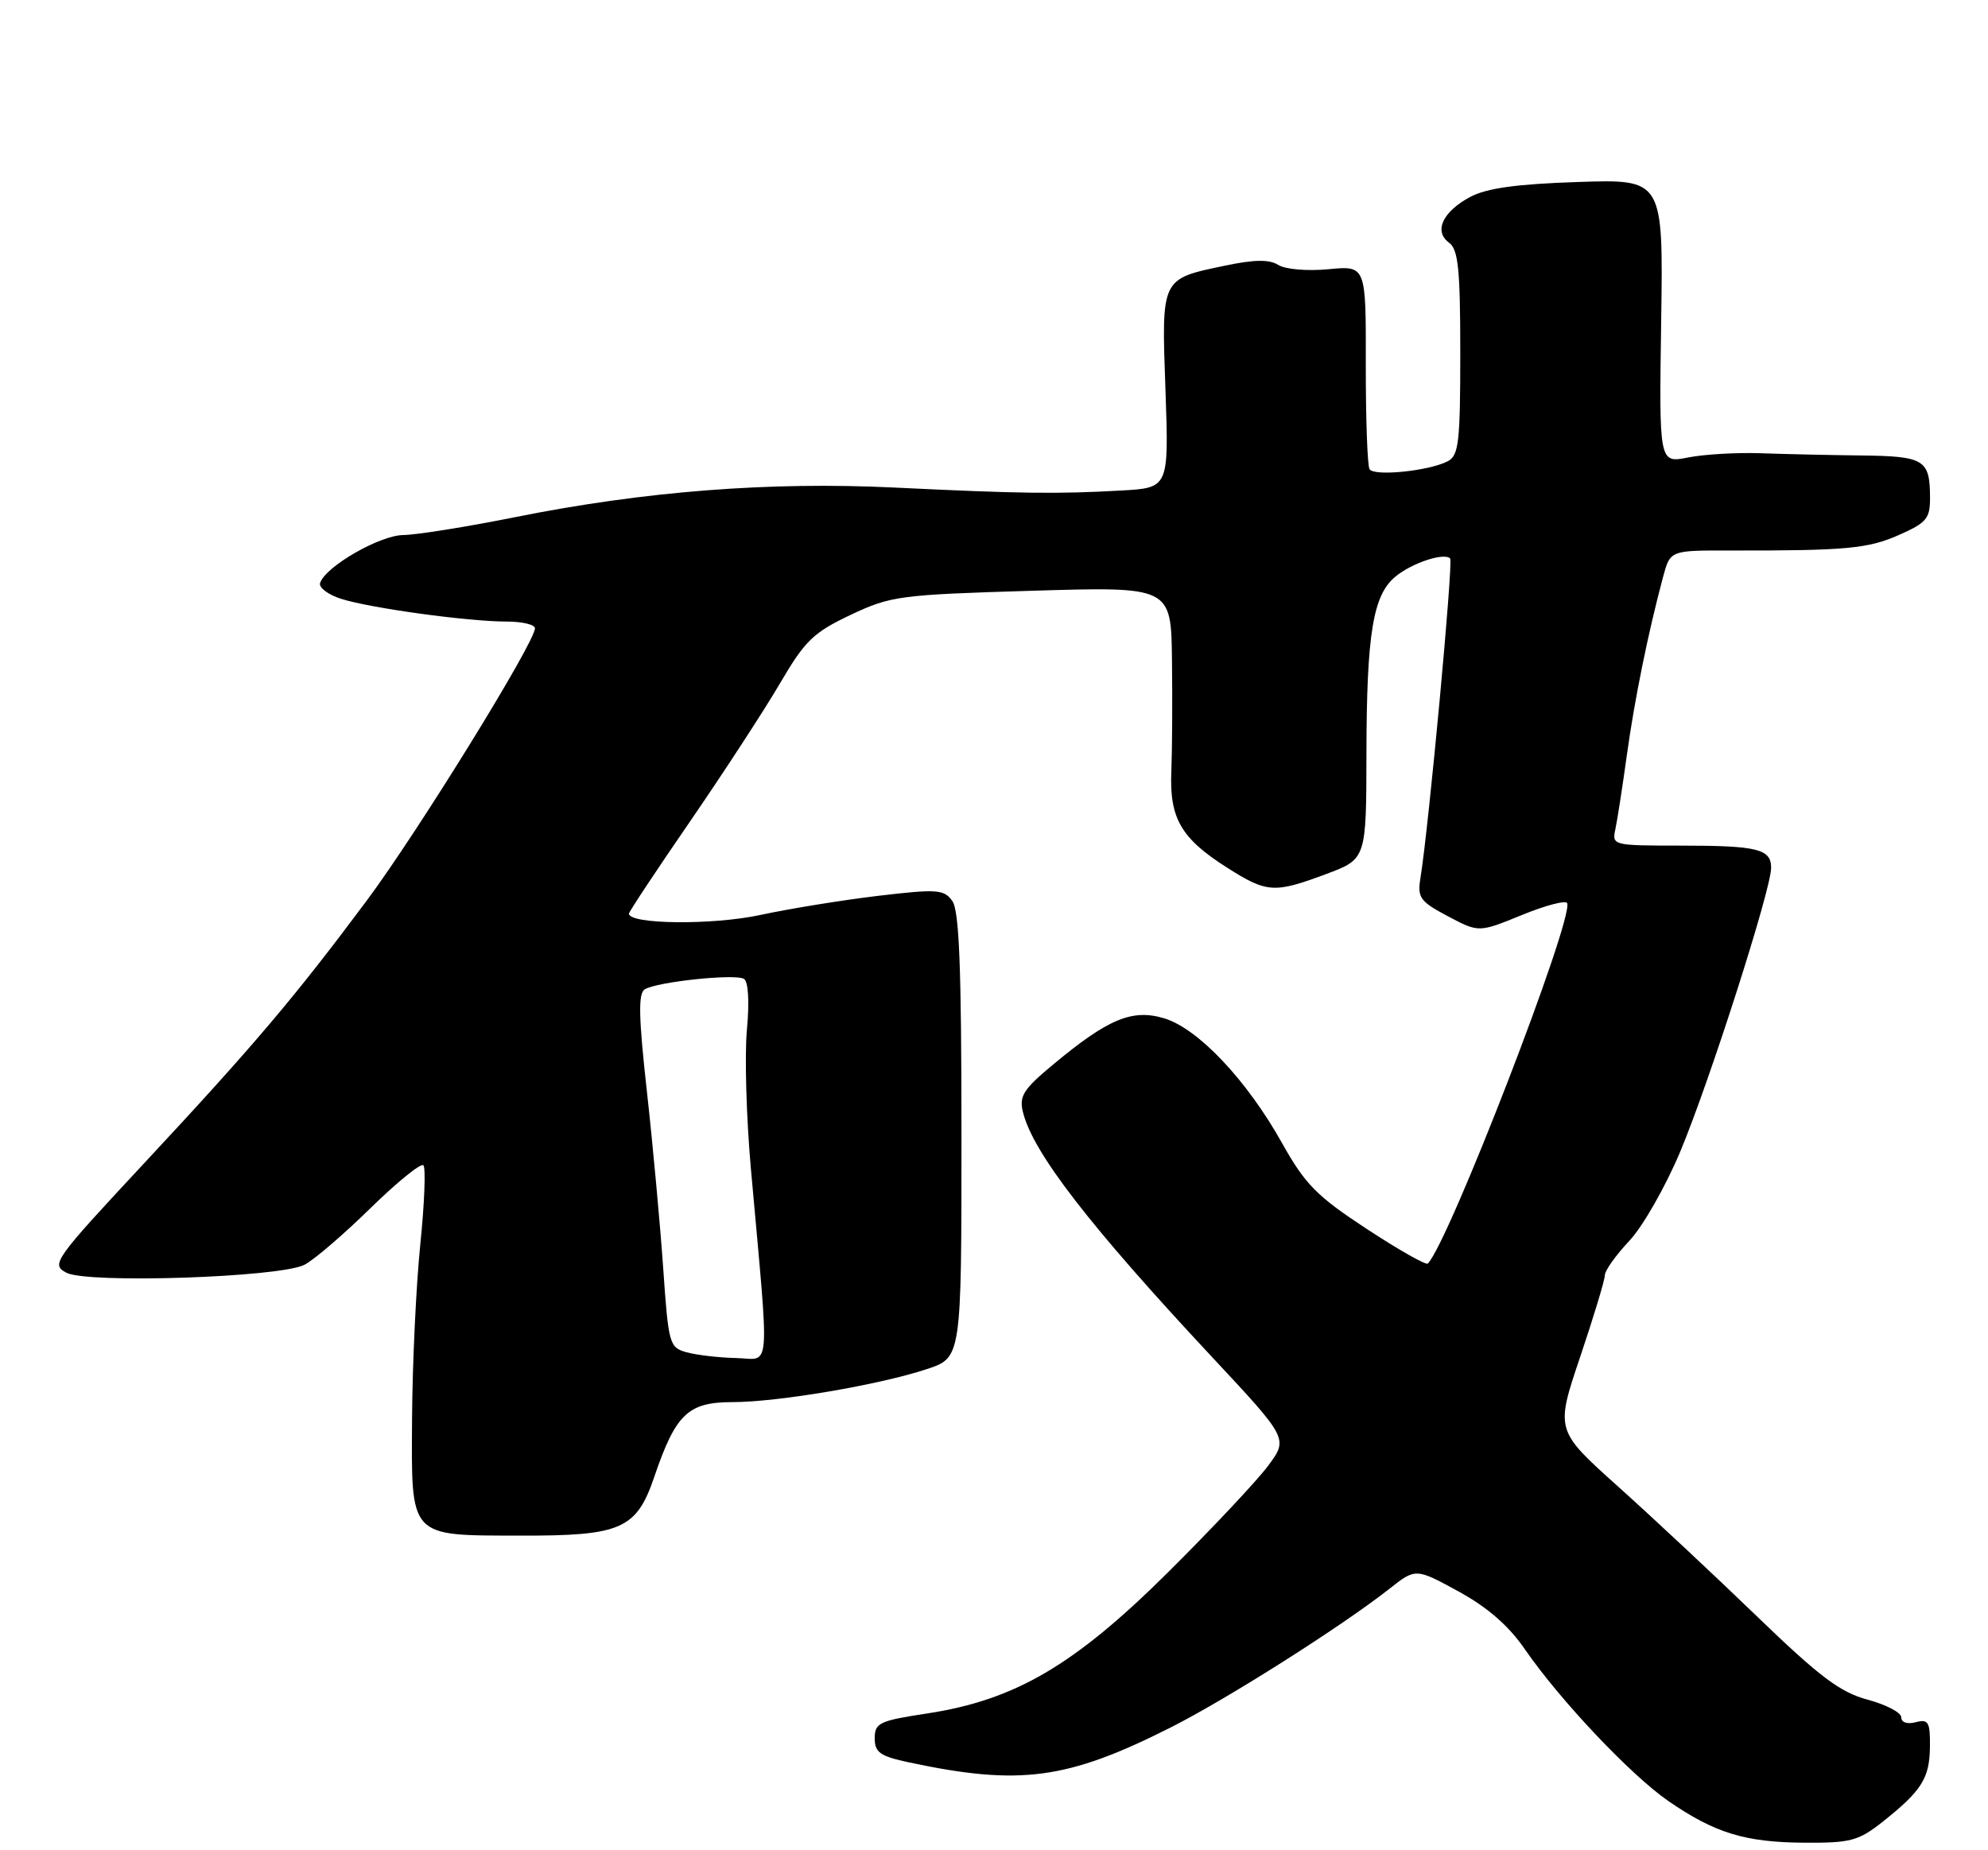 <?xml version="1.0" encoding="UTF-8" standalone="no"?>
<!DOCTYPE svg PUBLIC "-//W3C//DTD SVG 1.1//EN" "http://www.w3.org/Graphics/SVG/1.1/DTD/svg11.dtd" >
<svg xmlns="http://www.w3.org/2000/svg" xmlns:xlink="http://www.w3.org/1999/xlink" version="1.1" viewBox="0 0 275 256">
 <g >
 <path fill="currentColor"
d=" M 260.51 252.00 C 265.86 247.74 266.93 246.02 266.97 241.63 C 267.00 238.25 266.75 237.83 265.00 238.29 C 263.82 238.60 263.00 238.32 263.00 237.61 C 263.00 236.95 260.91 235.86 258.35 235.17 C 254.57 234.16 251.74 232.04 243.10 223.70 C 237.27 218.07 228.60 209.96 223.83 205.68 C 215.16 197.90 215.16 197.90 218.58 187.76 C 220.46 182.17 222.00 177.08 222.00 176.44 C 222.00 175.80 223.52 173.67 225.37 171.70 C 227.23 169.74 230.41 164.16 232.44 159.31 C 236.48 149.66 245.00 123.06 245.00 120.08 C 245.00 117.46 243.14 117.00 232.40 117.00 C 223.13 117.00 222.97 116.96 223.45 114.75 C 223.72 113.51 224.43 108.90 225.04 104.50 C 226.10 96.83 227.96 87.65 230.05 79.83 C 231.04 76.15 231.04 76.15 239.27 76.17 C 255.33 76.20 258.40 75.92 262.68 74.02 C 266.52 72.32 267.00 71.75 266.98 68.81 C 266.96 63.59 266.19 63.12 257.48 63.02 C 253.09 62.97 246.80 62.83 243.50 62.71 C 240.20 62.60 235.70 62.86 233.50 63.30 C 229.50 64.09 229.50 64.09 229.79 44.44 C 230.08 24.79 230.08 24.79 218.29 25.18 C 209.78 25.46 205.63 26.04 203.37 27.25 C 199.55 29.30 198.30 32.01 200.45 33.58 C 201.72 34.52 202.00 37.22 202.00 48.83 C 202.00 61.25 201.79 63.04 200.25 63.83 C 197.64 65.17 190.08 65.94 189.45 64.92 C 189.15 64.44 188.92 57.90 188.93 50.39 C 188.96 36.75 188.96 36.75 183.77 37.25 C 180.83 37.53 177.81 37.27 176.83 36.66 C 175.56 35.87 173.53 35.90 169.43 36.76 C 160.56 38.62 160.66 38.39 161.22 53.98 C 161.69 67.50 161.69 67.50 155.10 67.87 C 146.22 68.37 141.10 68.30 123.74 67.46 C 106.43 66.62 89.11 67.97 71.28 71.55 C 64.56 72.90 57.58 74.01 55.78 74.03 C 52.52 74.07 45.03 78.38 44.28 80.66 C 44.07 81.29 45.38 82.28 47.20 82.86 C 51.26 84.15 64.76 86.00 70.07 86.00 C 72.23 86.00 74.00 86.42 74.00 86.93 C 74.00 88.89 57.77 115.16 50.73 124.61 C 40.70 138.07 35.05 144.73 19.89 161.00 C 7.44 174.37 7.03 174.95 9.17 176.09 C 12.05 177.63 38.69 176.75 42.11 175.00 C 43.43 174.33 47.52 170.81 51.22 167.19 C 54.92 163.57 58.22 160.89 58.57 161.23 C 58.91 161.58 58.72 166.50 58.14 172.18 C 57.56 177.86 57.05 188.66 57.00 196.19 C 56.90 212.91 56.46 212.44 72.00 212.47 C 85.93 212.51 88.05 211.58 90.51 204.33 C 93.47 195.64 95.18 194.00 101.32 194.00 C 107.59 194.00 121.66 191.61 128.22 189.43 C 133.00 187.84 133.00 187.84 133.00 157.11 C 133.00 133.76 132.69 125.96 131.72 124.64 C 130.57 123.05 129.60 122.99 121.47 123.95 C 116.54 124.54 109.18 125.73 105.11 126.61 C 98.53 128.02 87.00 127.90 87.00 126.41 C 87.00 126.16 90.83 120.38 95.52 113.56 C 100.20 106.74 105.78 98.17 107.92 94.51 C 111.35 88.65 112.52 87.51 117.66 85.08 C 123.22 82.45 124.41 82.29 142.75 81.74 C 162.00 81.16 162.00 81.16 162.12 91.33 C 162.19 96.92 162.15 103.88 162.03 106.78 C 161.76 113.23 163.39 116.02 169.76 120.06 C 175.27 123.56 176.27 123.62 183.46 120.93 C 189.00 118.86 189.00 118.86 189.02 104.18 C 189.05 87.61 189.93 82.28 193.08 79.74 C 195.39 77.86 199.76 76.43 200.60 77.27 C 201.05 77.72 197.66 114.23 196.49 121.50 C 196.05 124.20 196.43 124.73 200.28 126.77 C 204.56 129.04 204.56 129.04 210.53 126.60 C 213.81 125.26 216.63 124.52 216.79 124.97 C 217.65 127.30 200.38 171.96 197.51 174.83 C 197.26 175.08 193.45 172.92 189.05 170.03 C 182.13 165.49 180.55 163.88 177.34 158.15 C 172.47 149.44 165.72 142.29 161.02 140.89 C 156.62 139.57 153.28 140.96 145.68 147.29 C 141.54 150.73 140.95 151.67 141.51 153.90 C 142.90 159.49 150.69 169.58 167.68 187.78 C 178.20 199.05 178.20 199.05 175.44 202.78 C 173.93 204.82 167.70 211.46 161.59 217.53 C 148.62 230.42 140.42 235.22 128.25 237.08 C 121.64 238.08 121.00 238.39 121.00 240.51 C 121.00 242.47 121.73 242.99 125.75 243.85 C 141.07 247.11 147.63 246.24 161.93 239.02 C 169.68 235.12 185.60 225.02 192.17 219.85 C 195.83 216.96 195.83 216.96 201.73 220.18 C 205.74 222.37 208.67 224.91 210.91 228.16 C 215.80 235.26 225.63 245.65 230.82 249.22 C 237.23 253.63 241.41 254.91 249.61 254.96 C 256.05 255.00 257.09 254.71 260.51 252.00 Z  M 95.00 187.11 C 92.59 186.45 92.47 186.02 91.74 175.46 C 91.32 169.43 90.31 158.45 89.49 151.06 C 88.34 140.74 88.27 137.45 89.18 136.89 C 90.88 135.84 101.70 134.70 102.91 135.44 C 103.52 135.82 103.68 138.57 103.32 142.48 C 102.99 146.01 103.24 154.65 103.87 161.70 C 106.48 190.80 106.69 188.01 101.81 187.90 C 99.44 187.85 96.38 187.49 95.00 187.11 Z "/>
</g>
</svg>